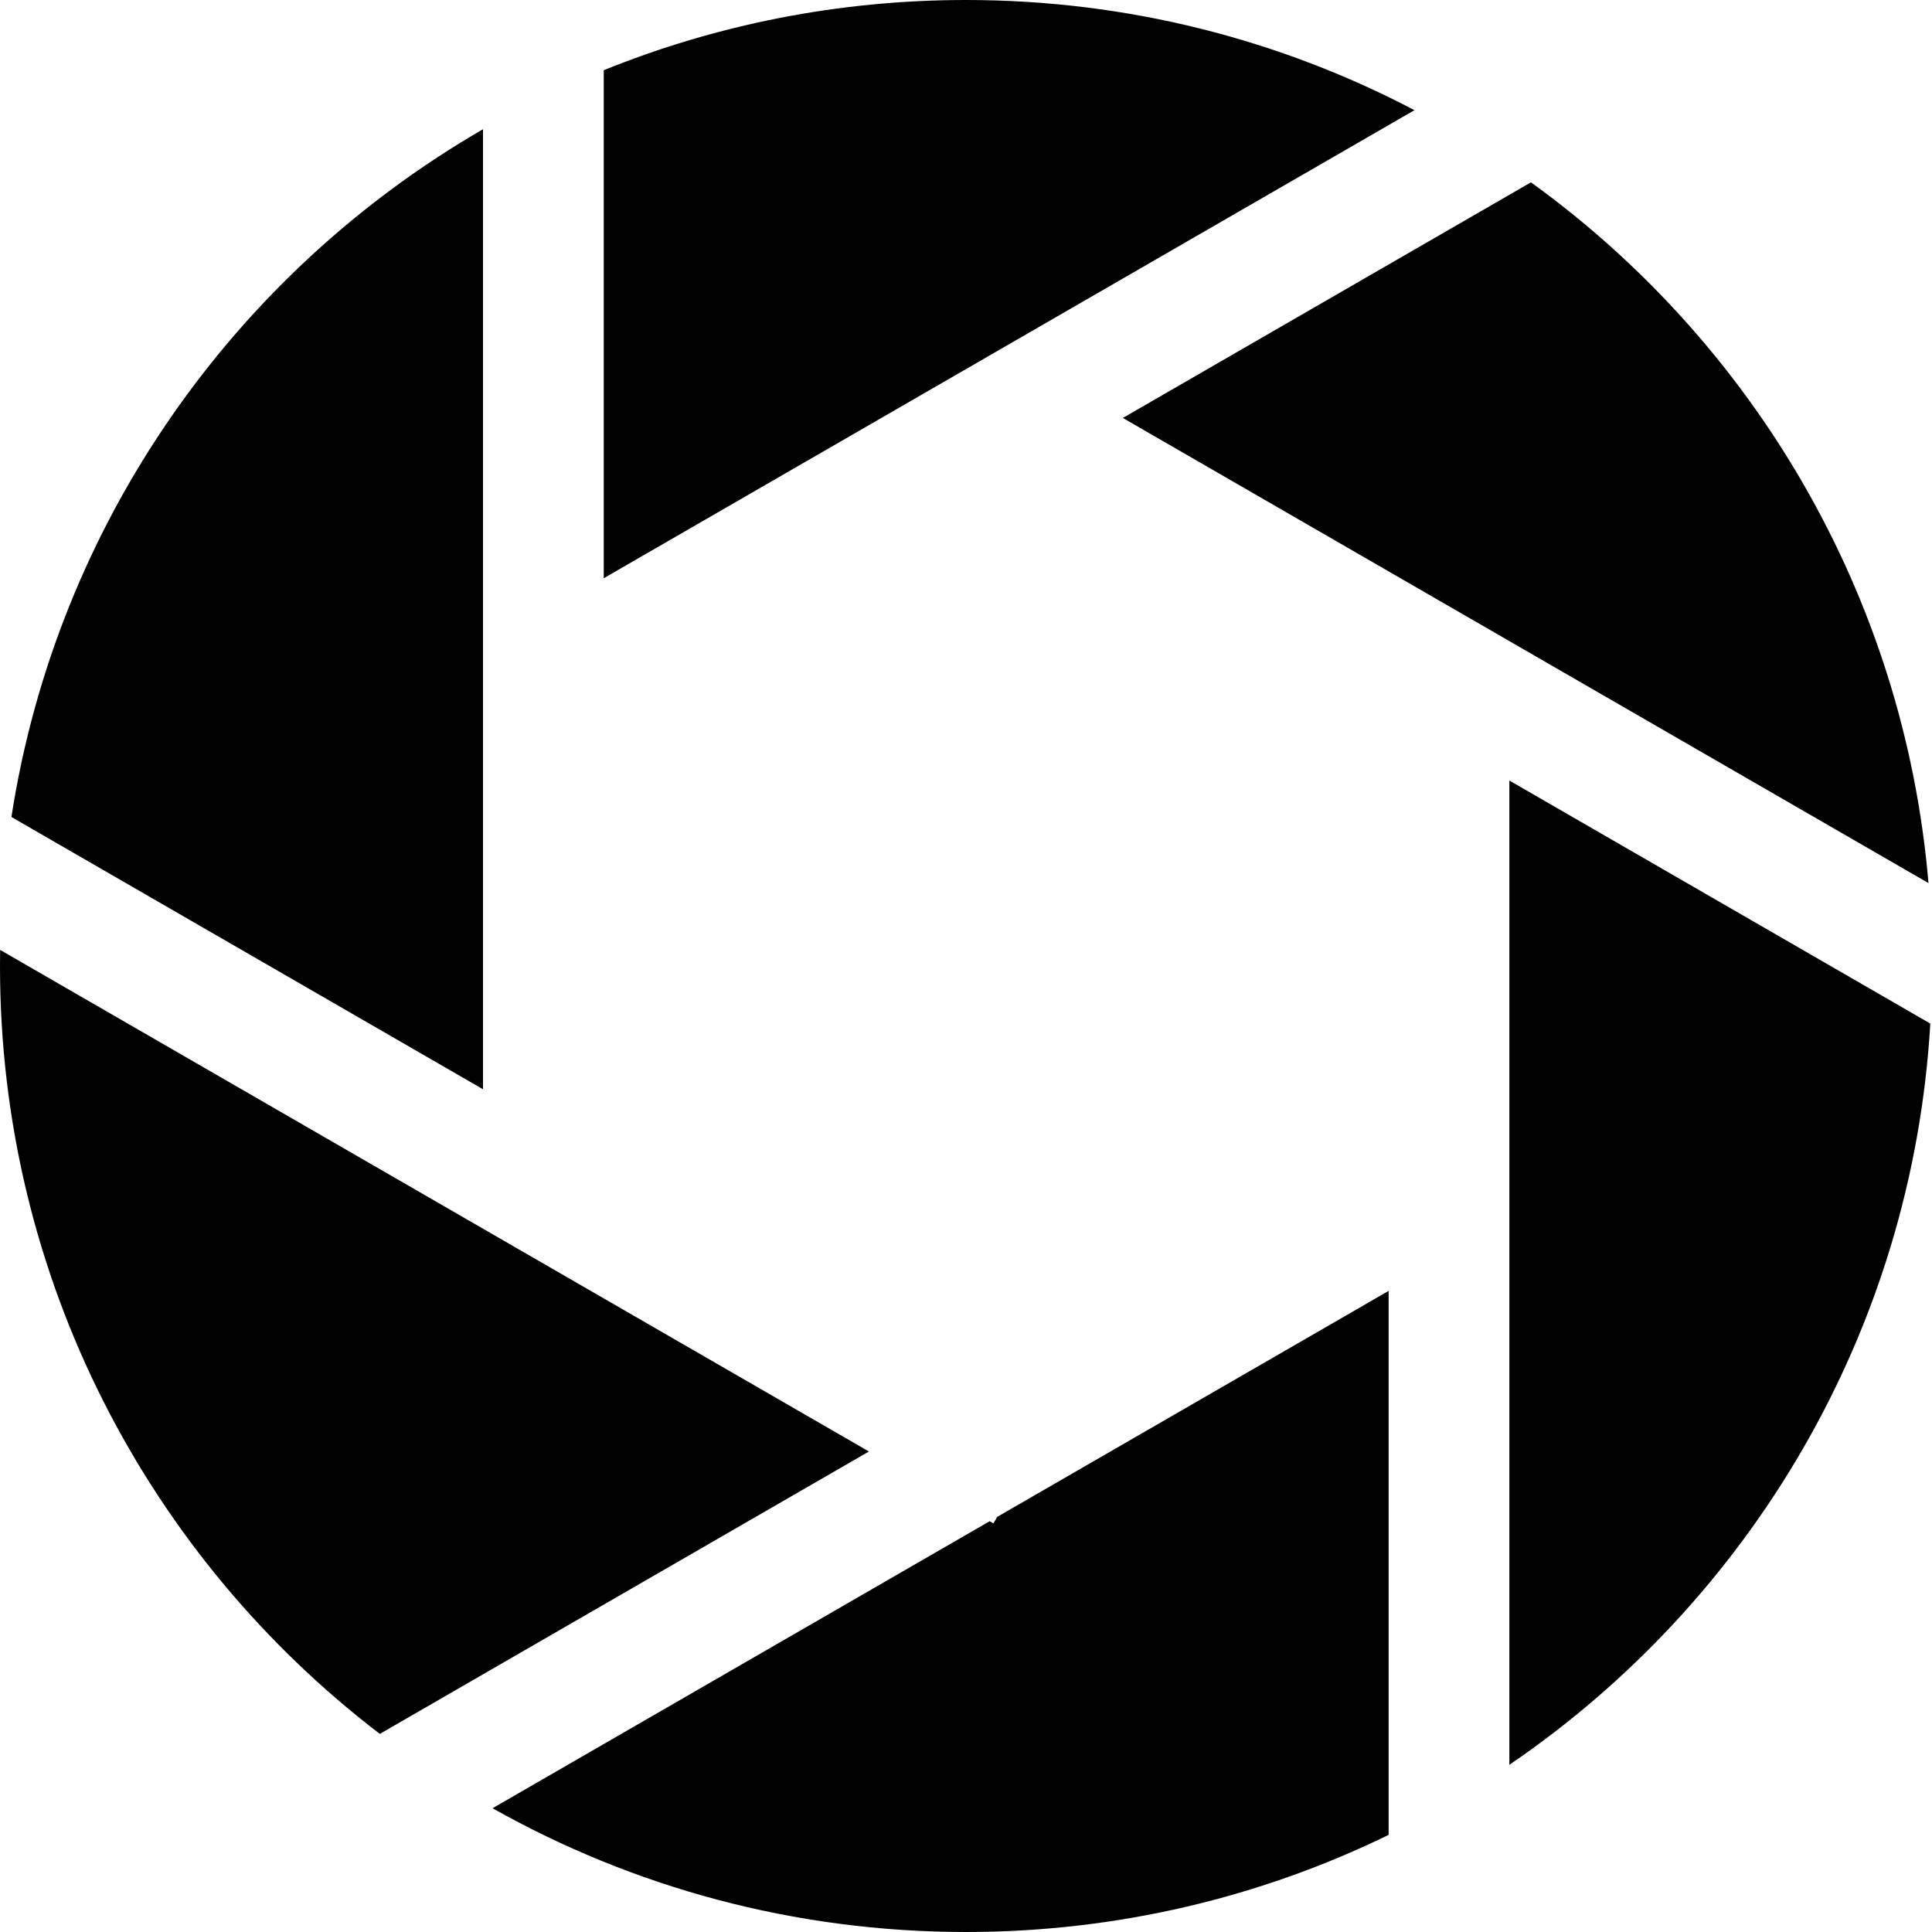 <?xml version="1.0" encoding="UTF-8"?>
<svg width="512px" height="512px" viewBox="0 0 512 512" version="1.1" xmlns="http://www.w3.org/2000/svg" xmlns:xlink="http://www.w3.org/1999/xlink">
    <!-- Generator: Sketch 52.3 (67297) - http://www.bohemiancoding.com/sketch -->
    <title>icons-dirty/state</title>
    <desc>Created with Sketch.</desc>
    <g id="state" stroke="none" stroke-width="1" fill="none" fill-rule="evenodd">
        <path d="M100.658,459.499 C39.47,412.72 1.42108547e-14,338.969 1.42108547e-14,256 C1.42108547e-14,254.575 0.012,253.153 0.035,251.733 L230.277,384.663 L100.658,459.499 Z M130.536,479.199 L262.277,403.138 L263.272,403.713 L264.267,401.99 L368,342.099 L368,486.265 C334.17,502.75 296.165,512 256,512 C210.414,512 167.611,500.085 130.536,479.199 Z M3.027,216.51 C15.096,138.565 62.326,72.238 128,34.248 L128,288.663 L3.027,216.51 Z M511.07,234.027 L297.569,110.762 L405.719,48.322 C464.526,90.792 504.576,157.626 511.07,234.027 Z M511.553,271.256 C506.753,352.92 463.673,424.293 400,467.69 L400,206.851 L511.553,271.256 Z M374.843,29.198 L160,153.238 L160,18.609 C189.646,6.608 222.051,0 256,0 C298.896,0 339.328,10.551 374.843,29.198 Z" id="Combined-Shape" fill="#000000"></path>
    </g>
</svg>